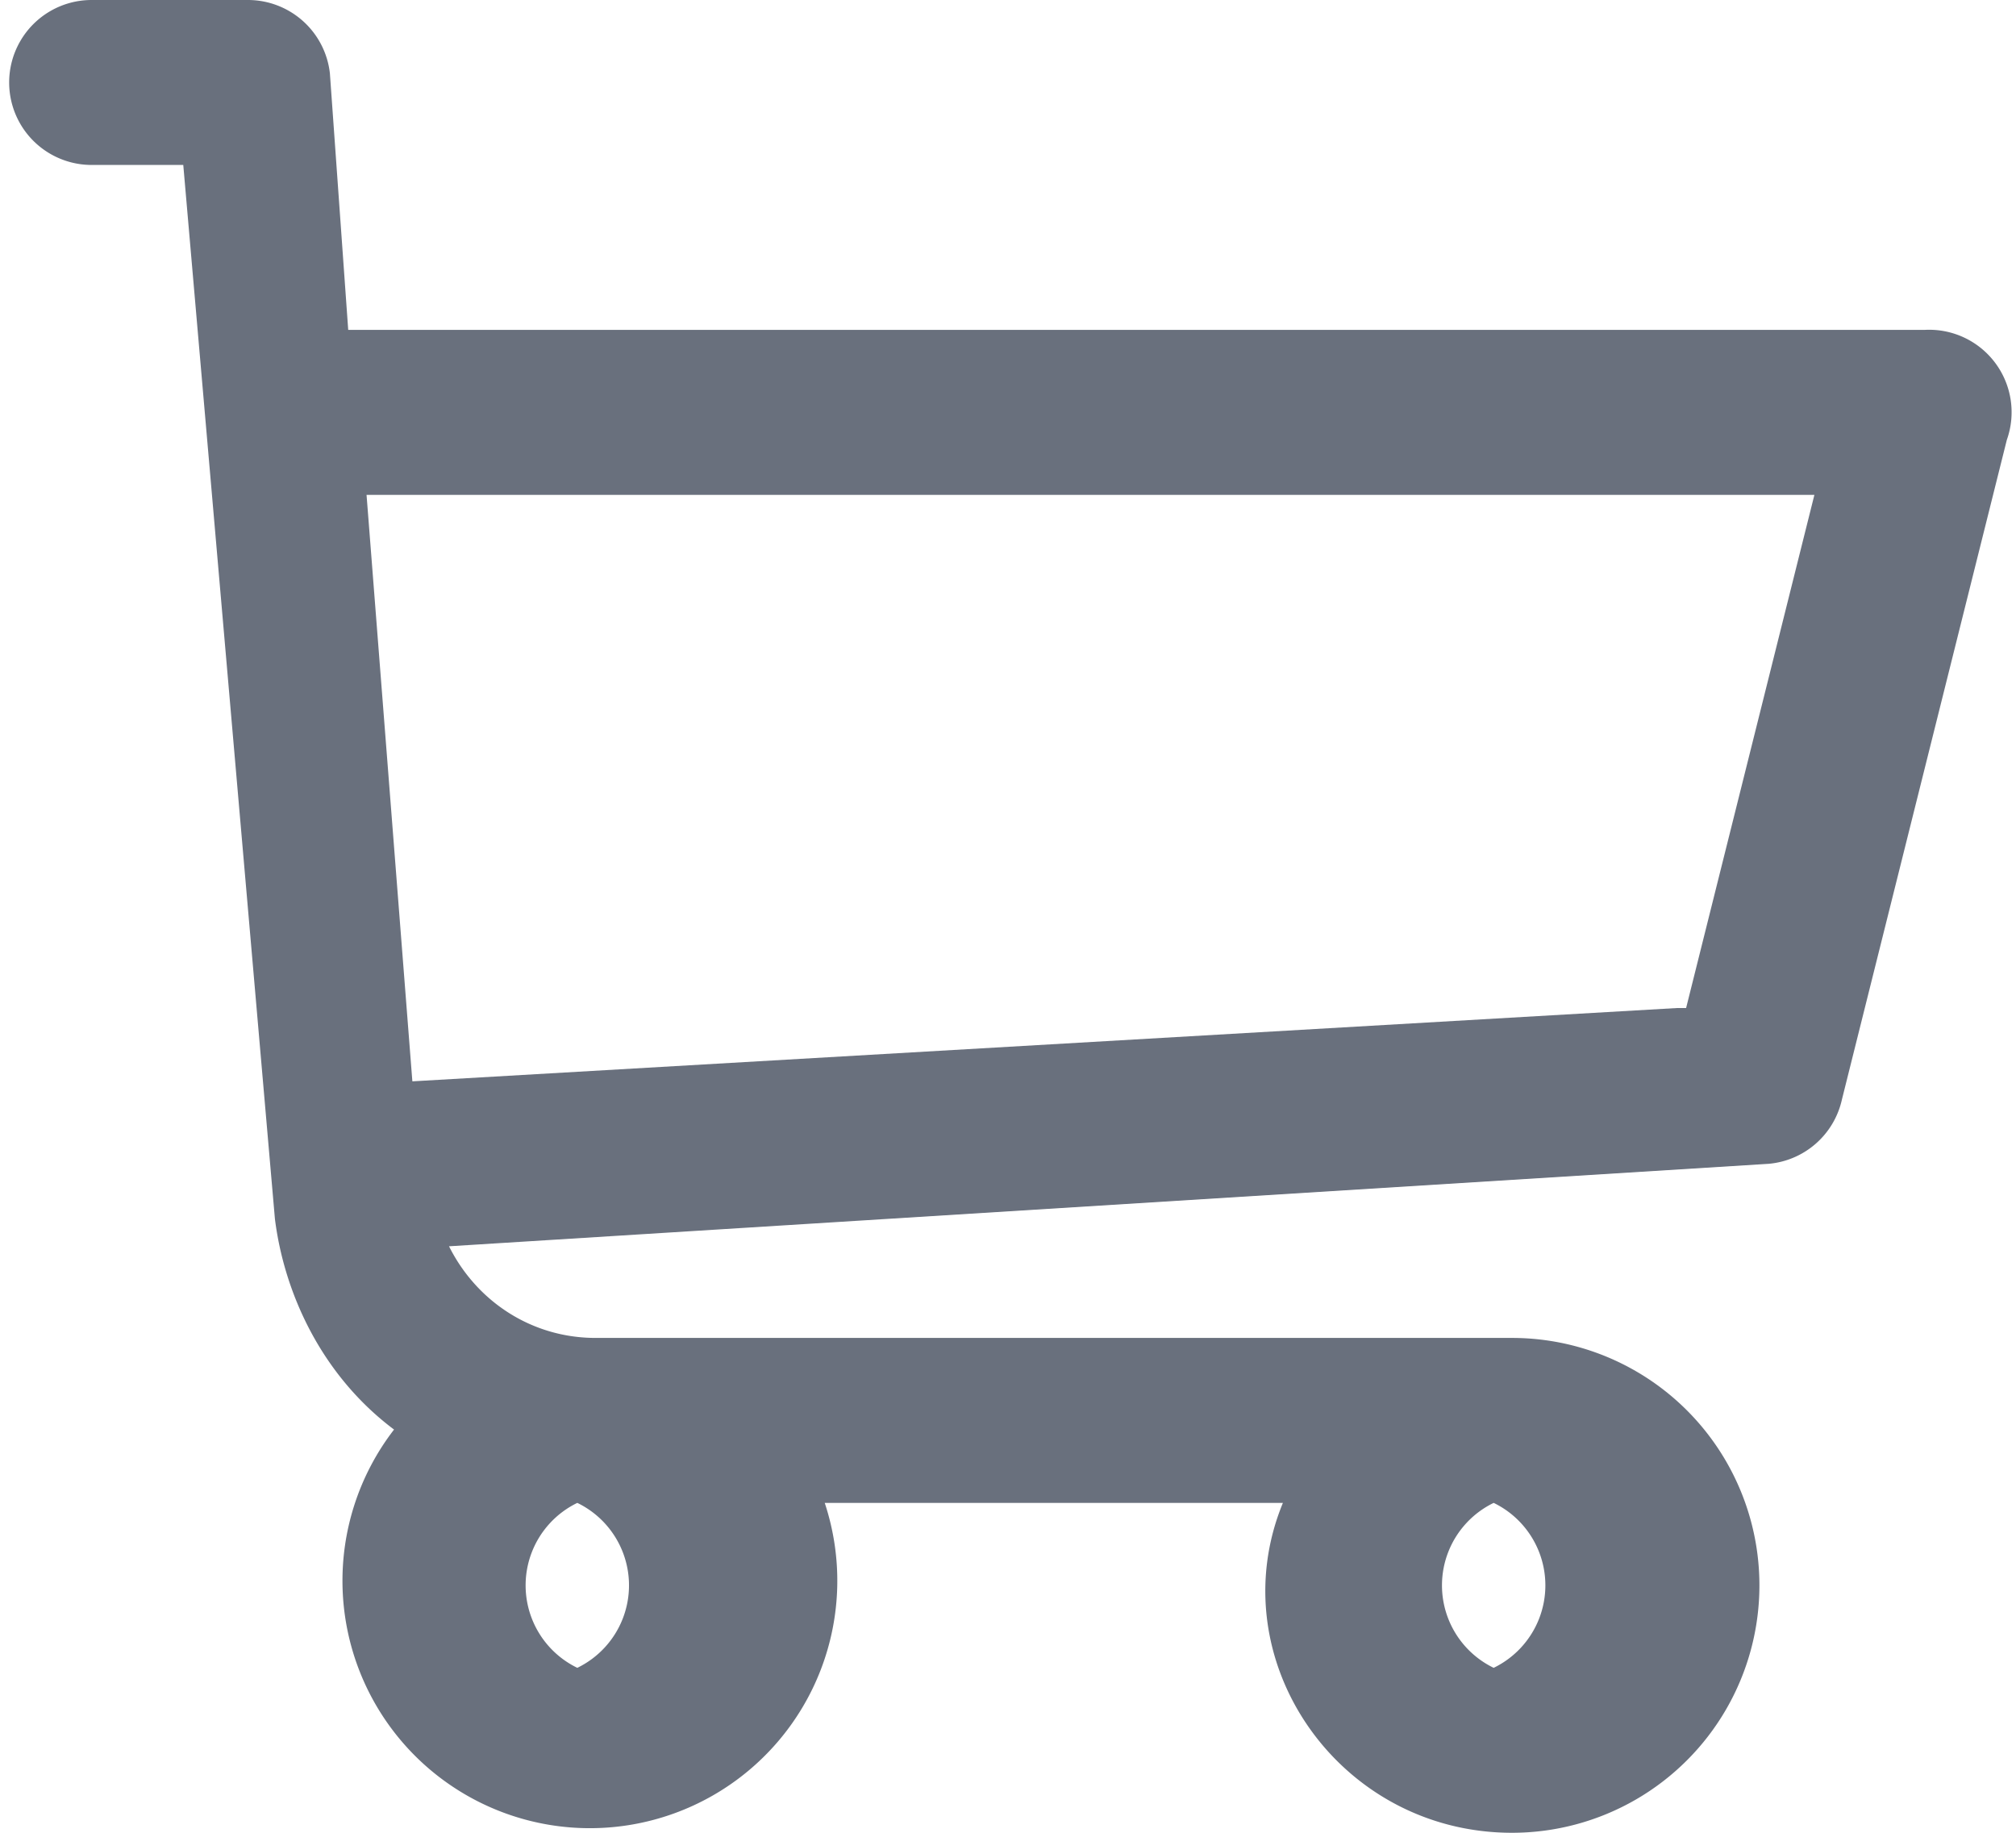 <svg xmlns="http://www.w3.org/2000/svg" width="22" height="20" viewBox="0 0 22 20">
  <path fill="#69707D" d="M21 3.6H3.8L3.6.8a.9.9 0 0 0-.9-.8H1a.9.9 0 1 0 0 1.8h1l1 11.5c.1.8.5 1.7 1.3 2.3a2.7 2.7 0 1 0 4.7.8h5c-.7 1.7.6 3.6 2.5 3.6a2.7 2.7 0 0 0 2.7-2.7 2.7 2.7 0 0 0-2.7-2.7h-10c-.7 0-1.3-.4-1.6-1l14.4-.9a.9.9 0 0 0 .8-.7l1.8-7.2a.9.9 0 0 0-.9-1.2ZM6.3 18.2a1 1 0 0 1 0-1.8 1 1 0 0 1 0 1.8Zm10 0a1 1 0 0 1 0-1.8 1 1 0 0 1 0 1.8Zm2-7.2-13.8.8L4 5.4h15.8L18.4 11Z"/>
</svg>
